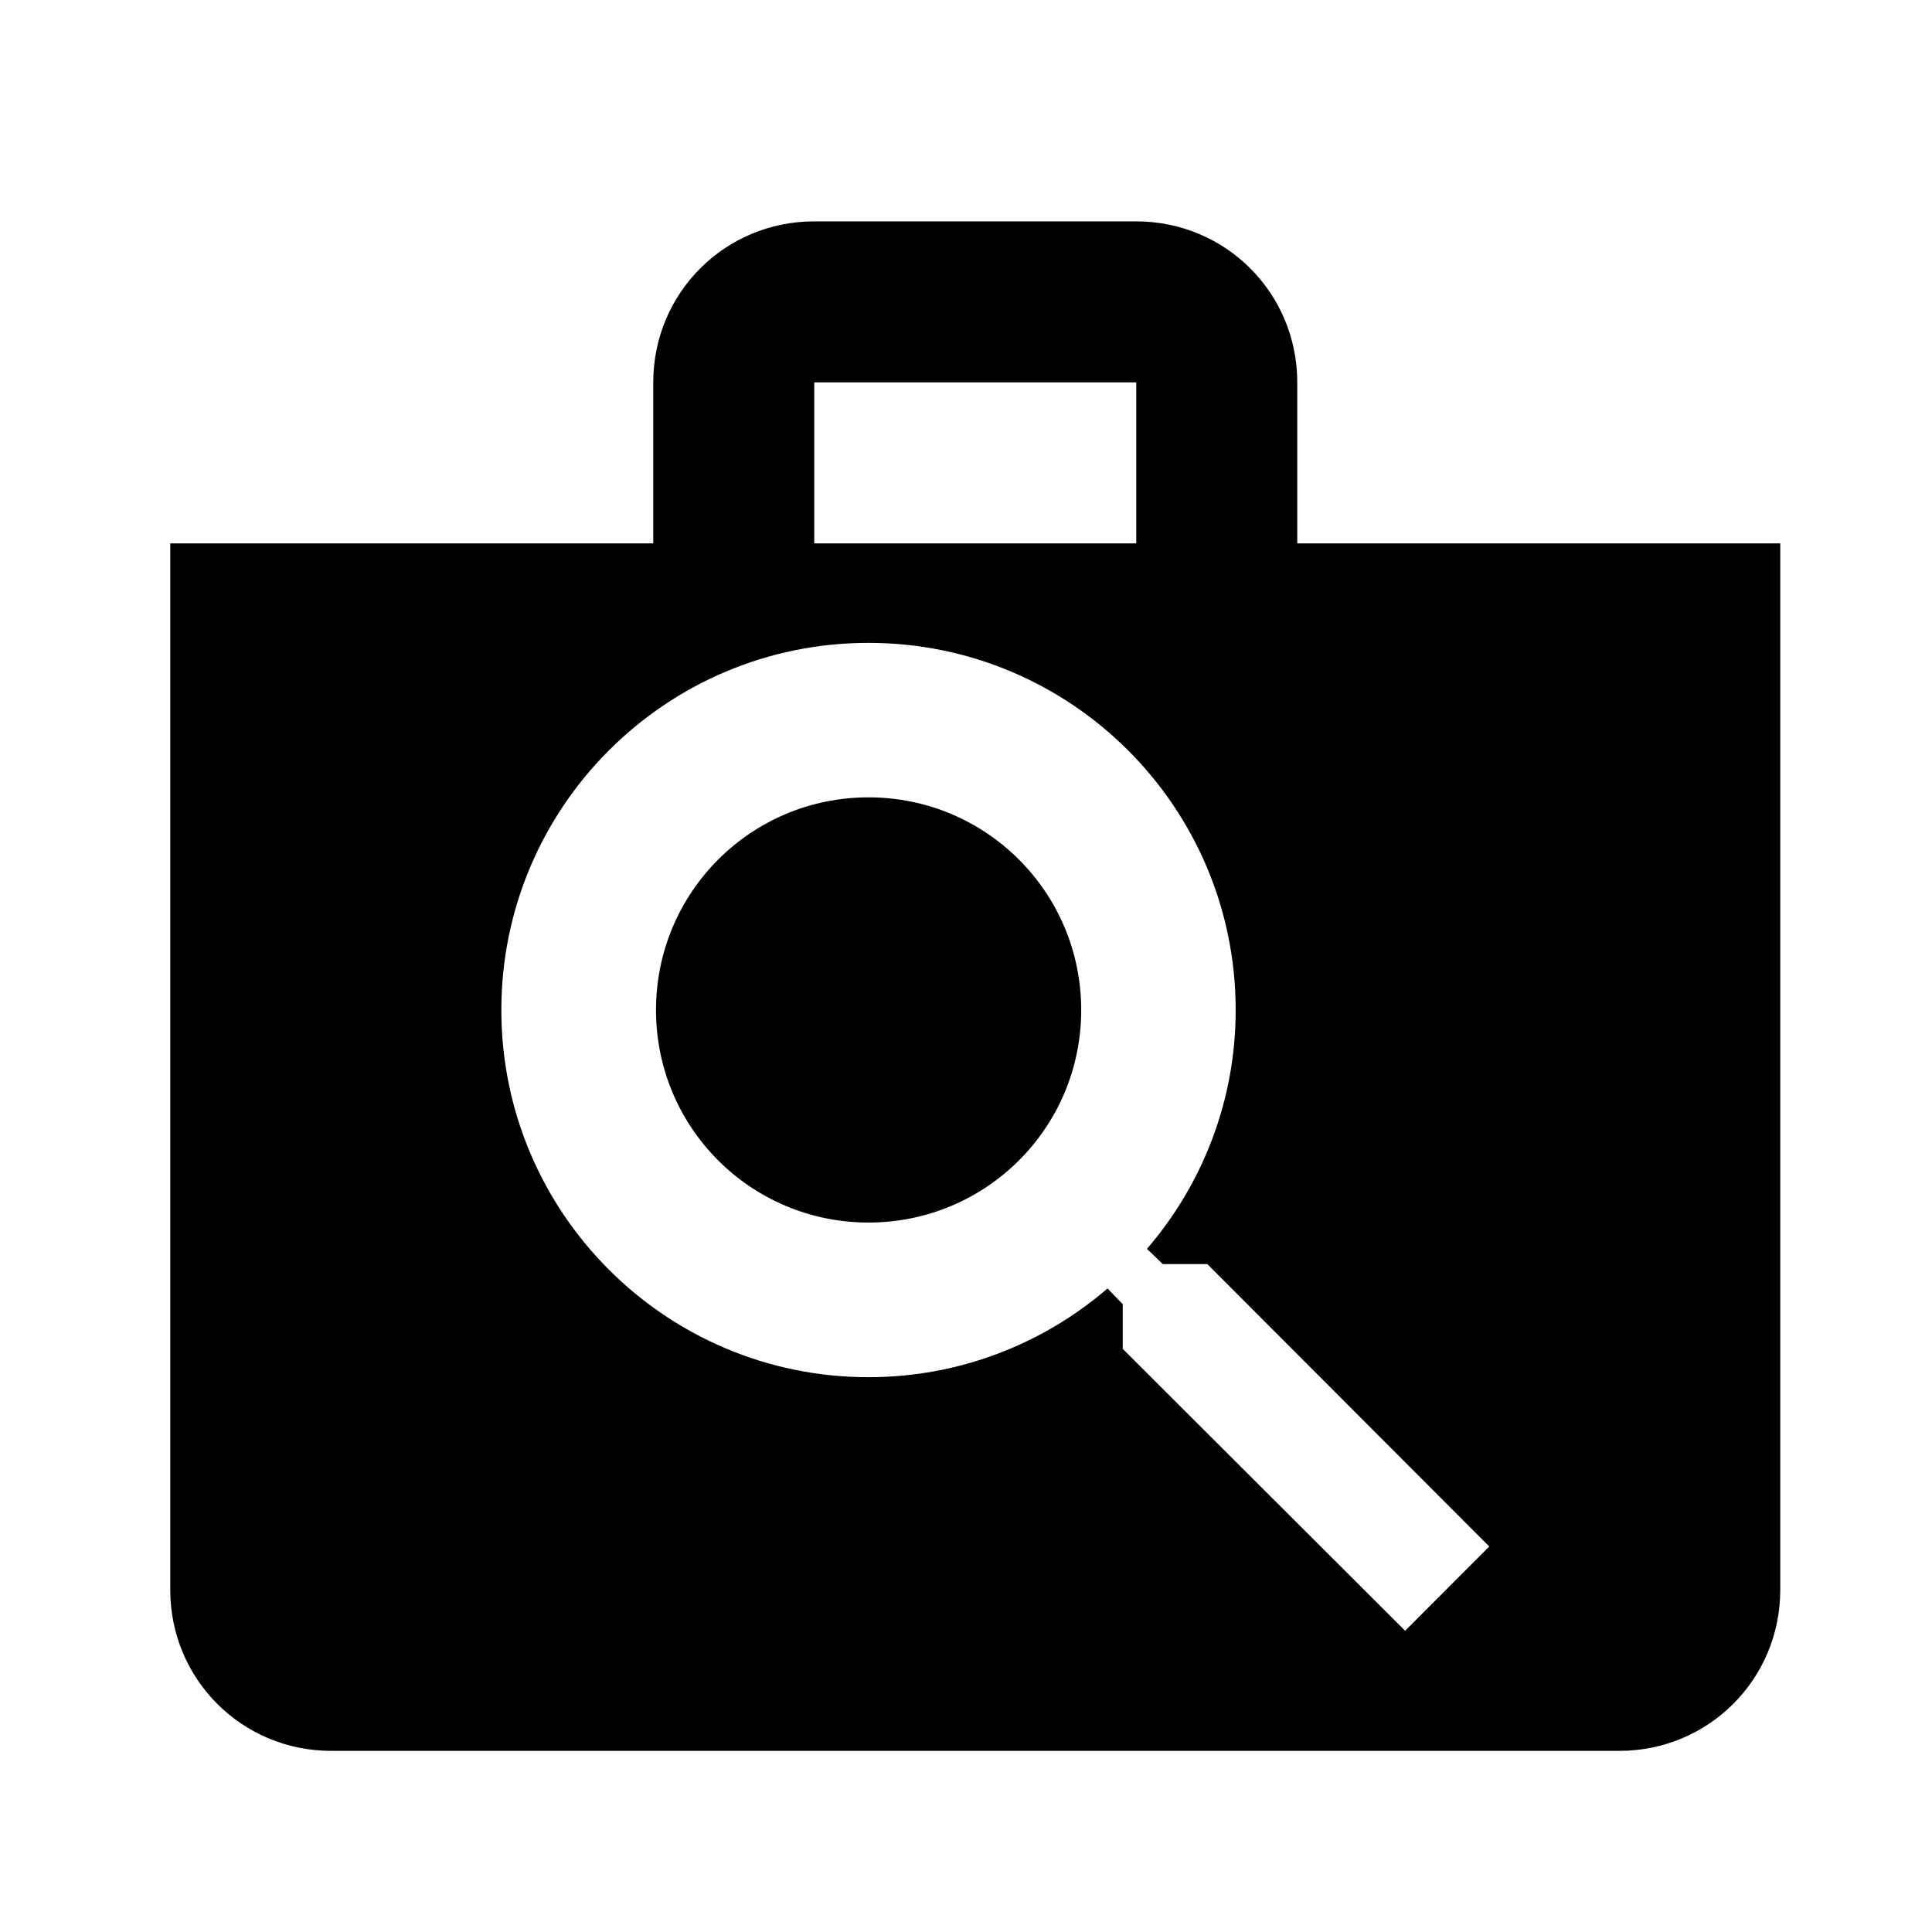<?xml version="1.0" encoding="UTF-8" standalone="no"?>
<svg
   xmlns:dc="http://purl.org/dc/elements/1.1/"
   xmlns:cc="http://creativecommons.org/ns#"
   xmlns:rdf="http://www.w3.org/1999/02/22-rdf-syntax-ns#"
   xmlns:svg="http://www.w3.org/2000/svg"
   xmlns="http://www.w3.org/2000/svg"
   xmlns:sodipodi="http://sodipodi.sourceforge.net/DTD/sodipodi-0.dtd"
   xmlns:inkscape="http://www.inkscape.org/namespaces/inkscape"
   fill="#000000"
   height="24"
   viewBox="0 0 24 24"
   width="24"
   id="svg2"
   version="1.1"
   inkscape:version="0.91 r13725"
   sodipodi:docname="ic_pocket_query_24px.svg">
  <defs
     id="defs10" />
  <sodipodi:namedview
     pagecolor="#ffffff"
     bordercolor="#666666"
     borderopacity="1"
     objecttolerance="10"
     gridtolerance="10"
     guidetolerance="10"
     inkscape:pageopacity="0"
     inkscape:pageshadow="2"
     inkscape:window-width="1592"
     inkscape:window-height="1006"
     id="namedview8"
     showgrid="false"
     inkscape:zoom="18.405001"
     inkscape:cx="10.746028"
     inkscape:cy="9.0045043"
     inkscape:window-x="0"
     inkscape:window-y="0"
     inkscape:window-maximized="0"
     inkscape:current-layer="svg2" />
  <path
     d="M 0,0 24,0 24,24 0,24 Z"
     id="path4"
     inkscape:connector-curvature="0"
     style="fill:none" />
  <path
     d="m 10.115,2.75 c -1.11,0 -2,0.89 -2,2 l 0,2 -6,0 0,13 c 0,1.11 0.89,2 2,2 l 16,0 c 1.11,0 2,-0.89 2,-2 l 0,-13 -6,0 0,-2 c 0,-1.11 -0.89,-2 -2,-2 z m 0,2 4,0 0,2 -4,0 z m 0.674,3.236 c 2.519,0 4.561,2.042 4.561,4.561 0,1.13 -0.414,2.167 -1.102,2.967 l 0.197,0.189 0.553,0 3.502,3.508 -1.045,1.047 -3.508,-3.502 0,-0.555 -0.189,-0.195 c -0.8,0.688 -1.839,1.102 -2.969,1.102 -2.519,0 -4.561,-2.042 -4.561,-4.561 0,-2.519 2.042,-4.561 4.561,-4.561 z m 1.6e-4,1.919 c -1.461,0 -2.64,1.181 -2.64,2.642 0,1.461 1.179,2.64 2.64,2.64 1.461,0 2.642,-1.179 2.642,-2.64 0,-1.461 -1.181,-2.642 -2.642,-2.642 z"
     id="path6"
     inkscape:connector-curvature="0"
     sodipodi:nodetypes="ssccssssccssscccccssccccccccssssssss" />
</svg>
